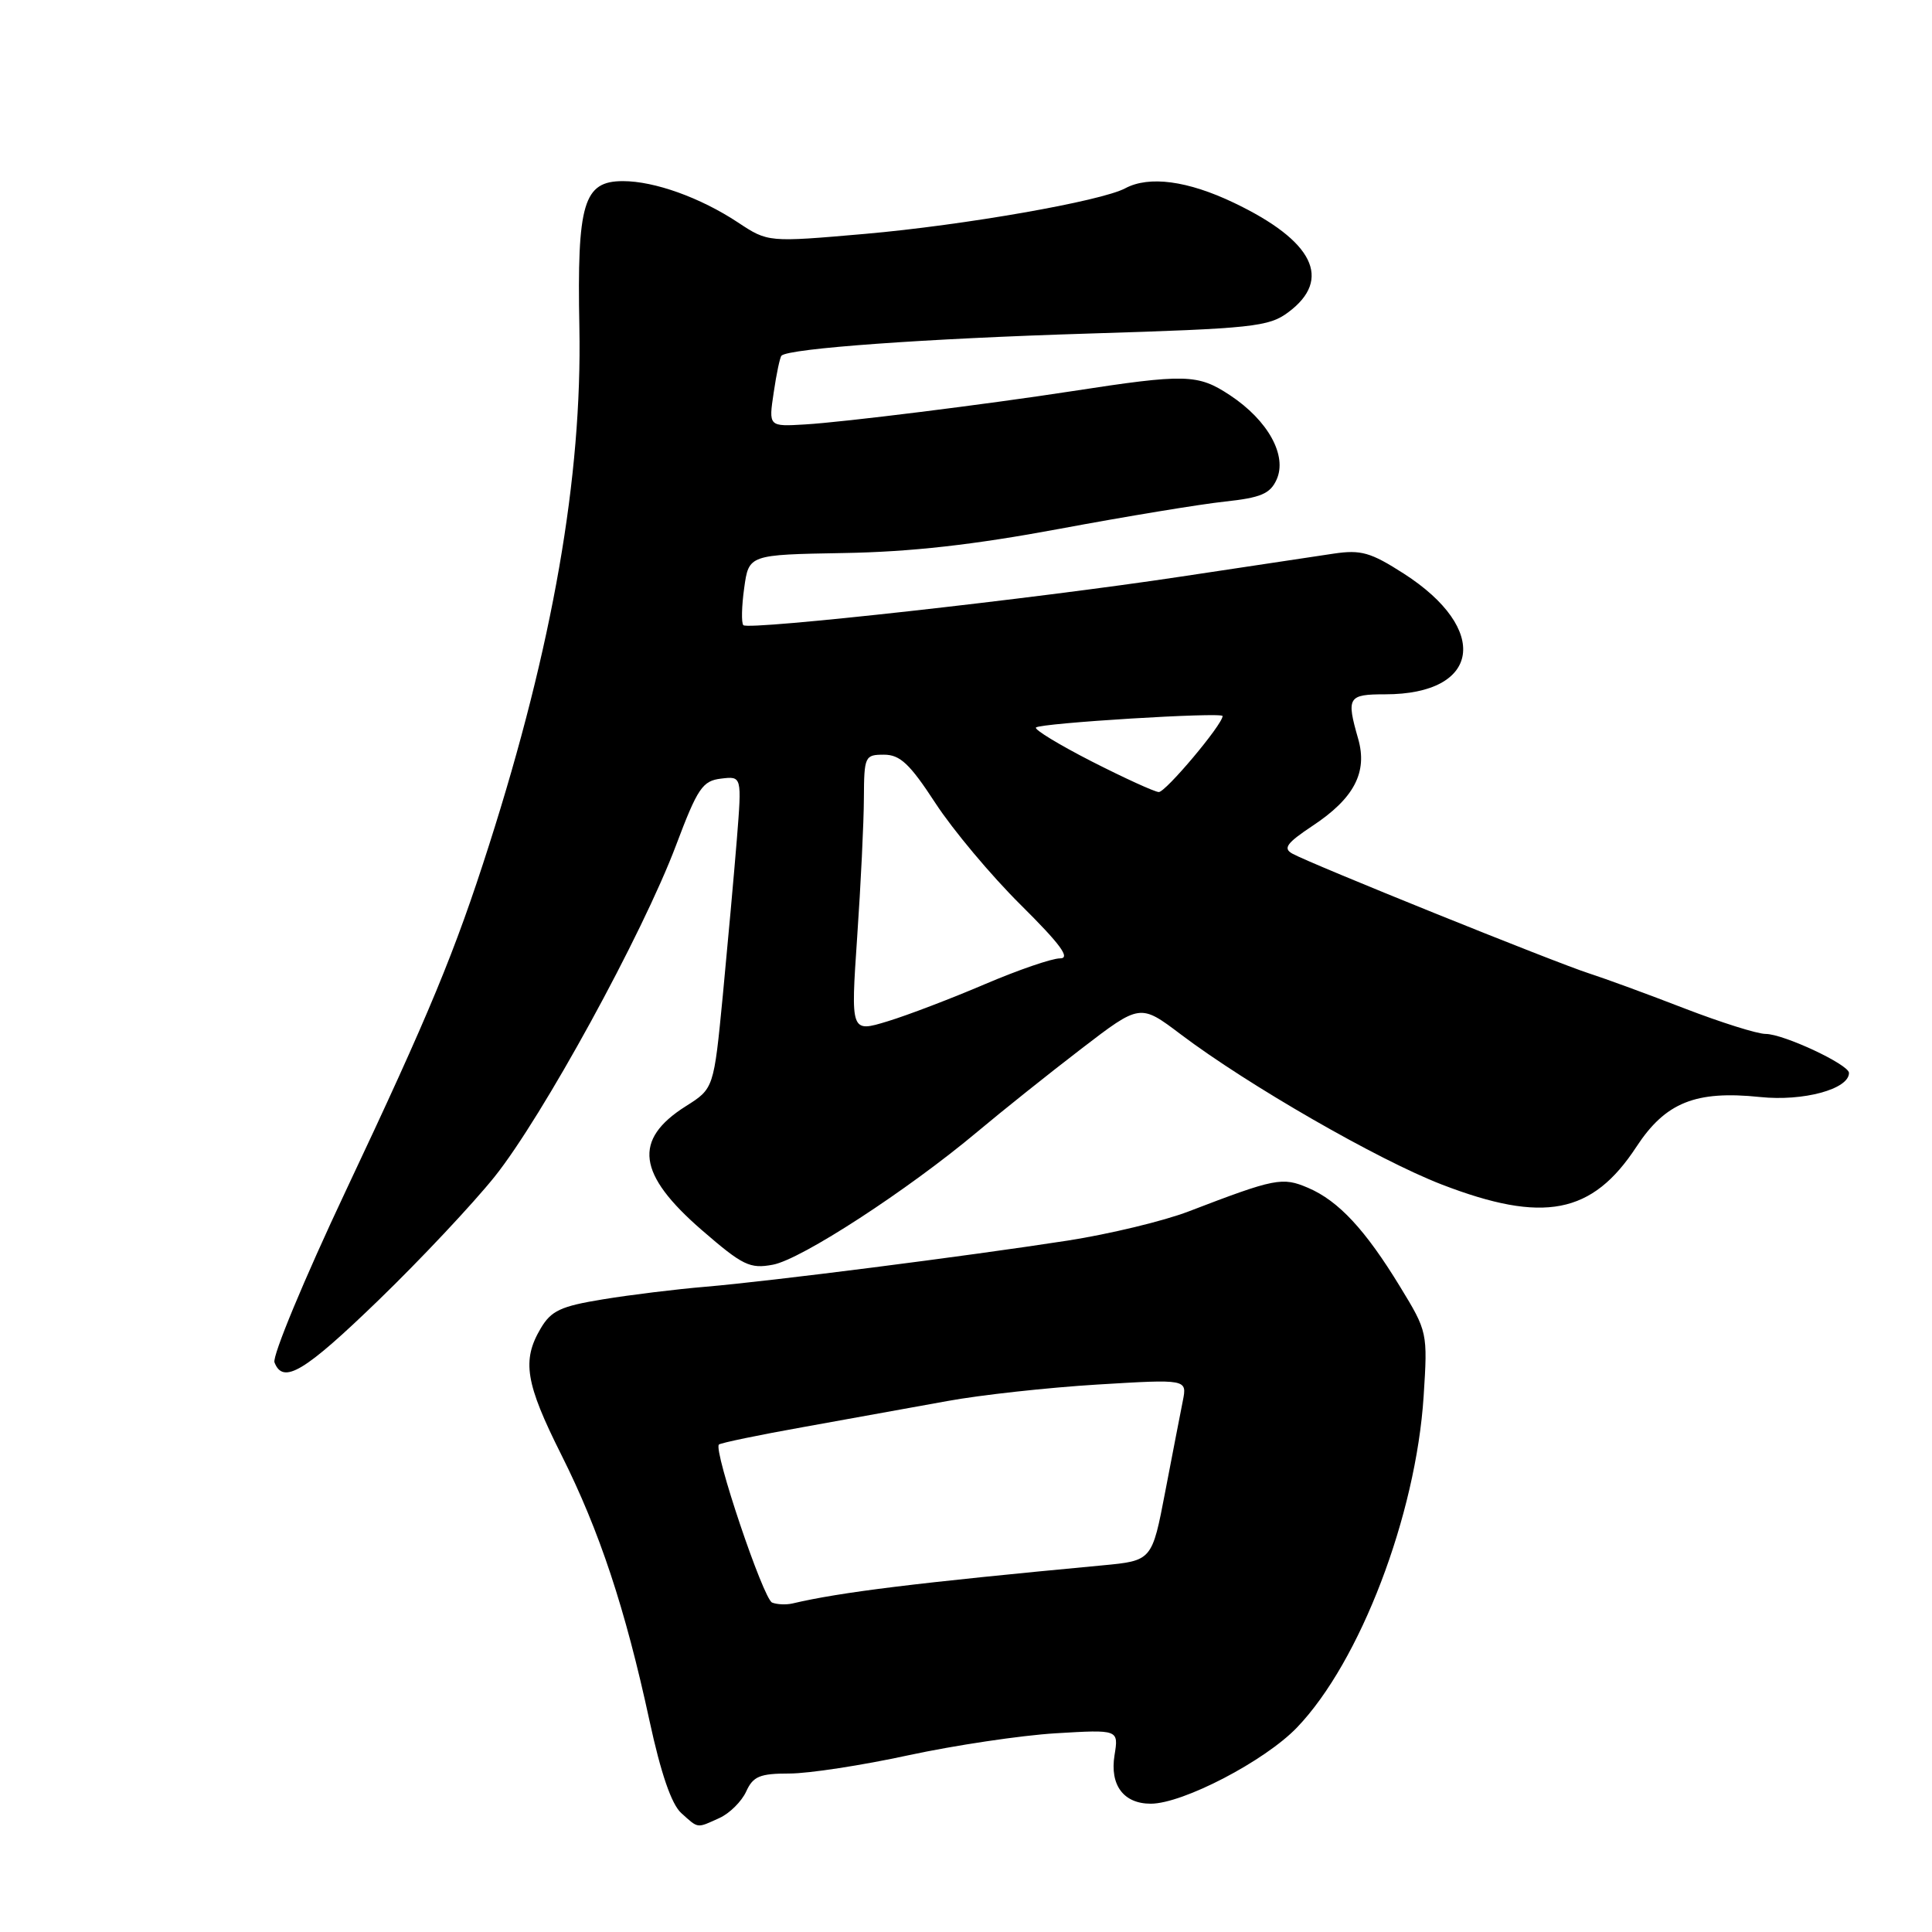 <?xml version="1.0" encoding="UTF-8" standalone="no"?>
<!DOCTYPE svg PUBLIC "-//W3C//DTD SVG 1.1//EN" "http://www.w3.org/Graphics/SVG/1.1/DTD/svg11.dtd" >
<svg xmlns="http://www.w3.org/2000/svg" xmlns:xlink="http://www.w3.org/1999/xlink" version="1.1" viewBox="0 0 256 256">
 <g >
 <path fill="currentColor"
d=" M 95.34 240.89 C 96.68 240.28 98.27 238.70 98.87 237.39 C 99.79 235.37 100.67 235.00 104.61 235.00 C 107.17 235.00 114.26 233.91 120.38 232.58 C 126.50 231.26 135.27 229.95 139.87 229.67 C 148.23 229.17 148.23 229.17 147.68 232.58 C 147.04 236.54 148.88 239.00 152.48 239.00 C 156.73 239.00 167.60 233.34 171.85 228.91 C 180.20 220.22 187.62 200.82 188.64 185.00 C 189.18 176.57 189.15 176.45 185.52 170.50 C 180.91 162.94 177.36 159.12 173.34 157.40 C 169.91 155.93 168.97 156.12 157.50 160.52 C 154.20 161.79 147.00 163.52 141.50 164.38 C 127.98 166.47 102.09 169.77 93.50 170.50 C 89.65 170.82 83.53 171.57 79.89 172.17 C 74.30 173.08 73.03 173.67 71.64 176.03 C 69.13 180.28 69.62 183.28 74.38 192.77 C 79.44 202.85 82.85 213.14 86.06 228.00 C 87.57 234.99 88.98 239.09 90.28 240.25 C 92.58 242.32 92.28 242.28 95.34 240.89 Z  M 50.19 172.25 C 55.73 166.89 62.63 159.54 65.53 155.93 C 71.86 148.03 85.15 123.77 89.58 112.00 C 92.44 104.41 93.09 103.46 95.55 103.17 C 98.30 102.84 98.30 102.84 97.64 111.17 C 97.27 115.75 96.43 125.07 95.78 131.87 C 94.58 144.24 94.58 144.24 90.87 146.58 C 83.85 151.02 84.44 155.58 93.00 163.00 C 98.42 167.69 99.36 168.15 102.41 167.58 C 106.18 166.88 120.28 157.70 129.50 149.97 C 132.80 147.20 139.00 142.25 143.29 138.96 C 151.07 132.99 151.07 132.99 156.46 137.06 C 165.36 143.78 182.61 153.70 191.03 156.95 C 204.52 162.15 210.98 160.90 216.83 151.96 C 220.68 146.08 224.67 144.47 233.22 145.36 C 238.94 145.96 245.00 144.32 245.00 142.17 C 245.00 141.06 236.32 137.00 233.95 137.00 C 232.85 137.00 228.03 135.48 223.23 133.63 C 218.43 131.77 212.73 129.68 210.56 128.98 C 206.07 127.54 173.61 114.44 171.24 113.11 C 169.98 112.41 170.49 111.71 173.90 109.44 C 179.43 105.79 181.24 102.33 179.96 97.88 C 178.38 92.37 178.61 92.00 183.55 92.00 C 196.18 92.00 197.50 83.38 186.00 76.00 C 181.62 73.19 180.34 72.82 176.71 73.36 C 174.39 73.70 165.30 75.07 156.50 76.40 C 137.07 79.34 99.21 83.54 98.50 82.84 C 98.22 82.56 98.27 80.34 98.61 77.91 C 99.22 73.50 99.22 73.50 111.77 73.28 C 120.69 73.13 128.97 72.20 140.41 70.07 C 149.26 68.42 159.11 66.80 162.31 66.46 C 167.06 65.95 168.30 65.43 169.15 63.56 C 170.60 60.38 168.03 55.71 162.98 52.37 C 158.71 49.55 157.13 49.51 142.00 51.84 C 130.85 53.56 111.72 55.95 106.67 56.24 C 101.84 56.53 101.84 56.53 102.52 52.01 C 102.88 49.53 103.35 47.33 103.55 47.13 C 104.48 46.17 122.70 44.86 144.20 44.20 C 166.02 43.53 168.12 43.30 170.70 41.38 C 176.58 37.01 174.05 31.91 163.50 26.87 C 157.37 23.94 152.26 23.26 149.10 24.95 C 145.90 26.66 127.75 29.84 114.63 30.99 C 101.77 32.11 101.77 32.11 97.79 29.48 C 92.82 26.19 86.73 24.00 82.54 24.00 C 77.32 24.00 76.45 26.90 76.77 43.39 C 77.15 63.14 73.24 85.58 64.81 111.95 C 60.29 126.11 56.92 134.26 45.83 157.77 C 40.31 169.47 36.06 179.71 36.37 180.52 C 37.51 183.48 40.31 181.81 50.19 172.25 Z  M 102.31 212.35 C 101.14 211.88 94.50 192.16 95.26 191.41 C 95.47 191.20 100.56 190.14 106.57 189.07 C 112.58 187.99 121.10 186.45 125.50 185.65 C 129.90 184.84 138.86 183.86 145.40 183.46 C 157.30 182.74 157.30 182.74 156.73 185.62 C 156.41 187.20 155.37 192.62 154.40 197.65 C 152.65 206.80 152.65 206.80 146.07 207.42 C 121.35 209.74 111.36 210.97 105.00 212.47 C 104.17 212.66 102.96 212.61 102.31 212.35 Z  M 113.58 124.16 C 114.06 117.20 114.46 108.91 114.47 105.75 C 114.50 100.21 114.60 100.00 117.13 100.00 C 119.27 100.00 120.55 101.21 123.95 106.42 C 126.25 109.95 131.34 116.03 135.27 119.92 C 140.54 125.15 141.89 127.00 140.45 126.99 C 139.38 126.99 134.90 128.53 130.50 130.41 C 126.10 132.29 120.30 134.51 117.61 135.33 C 112.72 136.82 112.72 136.82 113.58 124.16 Z  M 144.65 100.89 C 140.33 98.68 137.01 96.66 137.27 96.40 C 137.85 95.81 162.00 94.33 162.00 94.88 C 162.00 96.00 154.44 104.99 153.54 104.95 C 152.97 104.92 148.97 103.09 144.65 100.89 Z "/>
</g>
</svg>